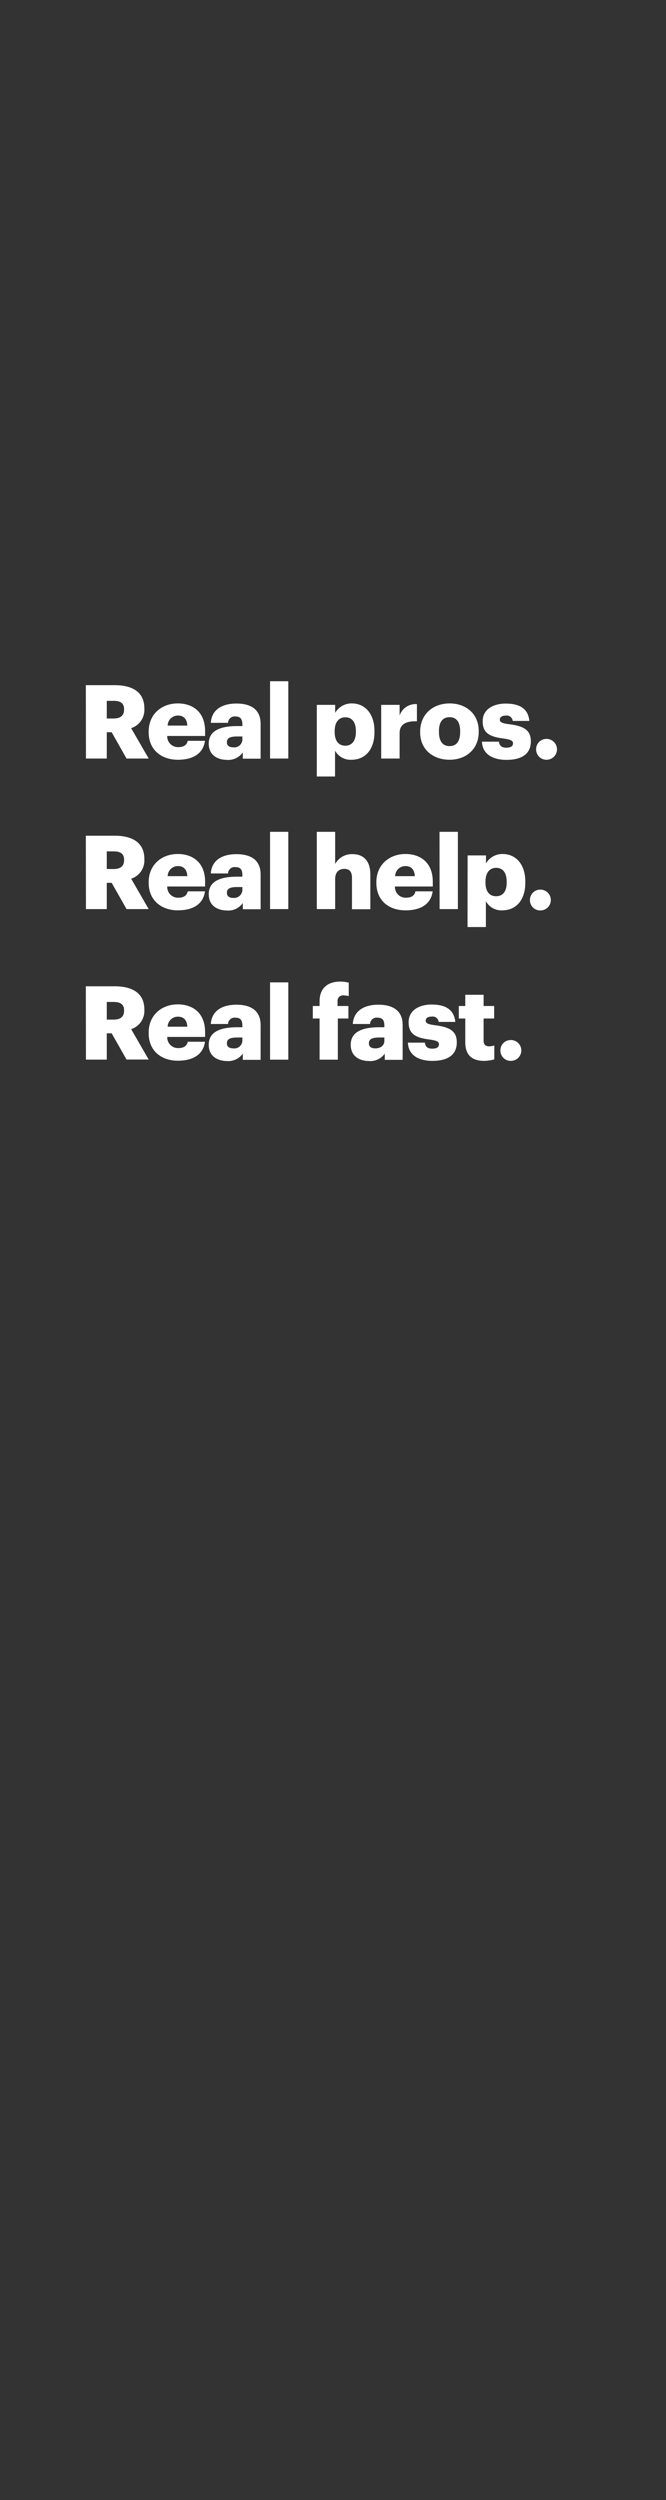 <svg xmlns="http://www.w3.org/2000/svg" viewBox="0 0 160 600"><rect x="0" y="0" width="160" height="600" fill="#333333" stroke="none"/><title>txt</title><g id="Layer_2" data-name="Layer 2"><g id="Artboard_1" data-name="Artboard 1" style="isolation:isolate"><g id="Real_pros._Real_help._Real_fast." data-name="Real pros. Real help. Real fast."><path d="M20.62,164.44h6.9c4.6,0,7.16,1.87,7.16,5.59v.1a4.61,4.61,0,0,1-3.17,4.63l4.21,7.29H30.4l-3.57-6.31H25.65v6.31h-5Zm6.65,8c1.7,0,2.54-.72,2.54-2.15v-.09c0-1.43-.89-2-2.51-2H25.65v4.24Z" fill="#fff"/><path d="M35.72,175.77v-.2c0-4.14,3.08-6.75,7-6.75,3.52,0,6.55,2,6.55,6.65v1.16H40.18a2.57,2.57,0,0,0,2.68,2.68c1.45,0,2.07-.66,2.24-1.52h4.14c-.39,2.9-2.64,4.55-6.53,4.55S35.72,180,35.72,175.77ZM45,174.14c-.07-1.55-.83-2.41-2.26-2.41a2.45,2.45,0,0,0-2.46,2.41Z" fill="#fff"/><path d="M50.15,178.48c0-3,2.56-4.22,6.85-4.22h1.23V174c0-1.23-.29-2.05-1.7-2.05a1.59,1.59,0,0,0-1.75,1.53H50.65c.19-3.1,2.63-4.63,6.15-4.63s5.81,1.45,5.81,4.88v8.35H58.33v-1.51a4.23,4.23,0,0,1-3.82,1.8C52.2,182.34,50.15,181.21,50.15,178.48Zm8.08-.94v-.79H57.07c-1.77,0-2.56.35-2.56,1.41,0,.73.49,1.2,1.53,1.2A1.94,1.94,0,0,0,58.23,177.54Z" fill="#fff"/><path d="M64.88,163.5h4.38v18.55H64.88Z" fill="#fff"/><path d="M76.11,169.17h4.41v1.92a4.56,4.56,0,0,1,4-2.27c3,0,5.44,2.27,5.44,6.68v.19c0,4.44-2.44,6.65-5.47,6.65a4.24,4.24,0,0,1-4-2.19v6.21H76.11Zm9.39,6.52v-.19c0-2.27-1-3.35-2.54-3.35s-2.56,1.15-2.56,3.32v.2c0,2.19,1,3.3,2.56,3.3S85.5,177.81,85.5,175.69Z" fill="#fff"/><path d="M91.58,169.17H96v2.56a4.07,4.07,0,0,1,4.16-2.74v4.12c-2.68-.08-4.16.76-4.16,2.83v6.11H91.58Z" fill="#fff"/><path d="M100.94,175.77v-.2c0-4.14,3.08-6.75,7.07-6.75s7,2.54,7,6.63v.19c0,4.19-3.08,6.7-7,6.7S100.94,179.93,100.94,175.77Zm9.61-.08v-.19c0-2.17-.87-3.38-2.54-3.38s-2.56,1.16-2.56,3.33v.19c0,2.22.86,3.43,2.56,3.43S110.55,177.83,110.55,175.69Z" fill="#fff"/><path d="M115.79,178h4.07c.14.93.56,1.45,1.82,1.45,1.08,0,1.57-.42,1.57-1.06s-.61-.91-2.38-1.16c-3.45-.44-4.91-1.45-4.91-4.13,0-2.86,2.54-4.24,5.52-4.24,3.18,0,5.39,1.08,5.69,4.16h-4a1.44,1.44,0,0,0-1.65-1.28c-1,0-1.45.42-1.45,1s.59.86,2.16,1.06c3.58.44,5.3,1.38,5.3,4.14,0,3.05-2.27,4.43-5.84,4.43S115.89,180.81,115.79,178Z" fill="#fff"/><path d="M128.8,179.83a2.46,2.46,0,0,1,2.51-2.49,2.49,2.49,0,1,1,0,5A2.46,2.46,0,0,1,128.8,179.83Z" fill="#fff"/><path d="M20.62,200.57h6.9c4.6,0,7.16,1.88,7.16,5.59v.1a4.6,4.6,0,0,1-3.17,4.63l4.21,7.29H30.4l-3.57-6.3H25.65v6.3h-5Zm6.65,8c1.7,0,2.54-.71,2.54-2.14v-.1c0-1.43-.89-2-2.51-2H25.65v4.23Z" fill="#fff"/><path d="M35.72,211.9v-.19c0-4.14,3.08-6.75,7-6.75,3.52,0,6.55,2,6.55,6.65v1.15H40.18a2.57,2.57,0,0,0,2.68,2.69c1.45,0,2.07-.67,2.24-1.53h4.14c-.39,2.91-2.64,4.56-6.53,4.56S35.72,216.11,35.72,211.9ZM45,210.28c-.07-1.55-.83-2.42-2.26-2.42a2.45,2.45,0,0,0-2.46,2.42Z" fill="#fff"/><path d="M50.15,214.61c0-3,2.56-4.21,6.85-4.21h1.23v-.3c0-1.23-.29-2-1.7-2a1.58,1.58,0,0,0-1.75,1.53H50.65c.19-3.11,2.63-4.63,6.15-4.63s5.81,1.45,5.81,4.87v8.35H58.33v-1.5a4.23,4.23,0,0,1-3.82,1.8C52.2,218.48,50.15,217.35,50.15,214.61Zm8.08-.93v-.79H57.07c-1.77,0-2.56.34-2.56,1.4,0,.74.49,1.21,1.53,1.21A2,2,0,0,0,58.23,213.68Z" fill="#fff"/><path d="M64.88,199.64h4.38v18.54H64.88Z" fill="#fff"/><path d="M76.11,199.64h4.41v7.73A4.54,4.54,0,0,1,84.76,205c2.48,0,4.21,1.55,4.21,4.85v8.37H84.56V210.7c0-1.46-.57-2.17-1.85-2.17s-2.19.79-2.19,2.44v7.21H76.11Z" fill="#fff"/><path d="M90.42,211.9v-.19c0-4.14,3.08-6.75,7-6.75,3.52,0,6.55,2,6.55,6.65v1.15H94.88a2.57,2.57,0,0,0,2.68,2.69c1.46,0,2.07-.67,2.25-1.53h4.13c-.39,2.91-2.63,4.56-6.52,4.56C93.38,218.48,90.42,216.11,90.42,211.9Zm9.24-1.62c-.08-1.55-.84-2.42-2.27-2.42a2.45,2.45,0,0,0-2.46,2.42Z" fill="#fff"/><path d="M105.59,199.64H110v18.54h-4.39Z" fill="#fff"/><path d="M112.34,205.3h4.41v1.92a4.55,4.55,0,0,1,4-2.26c3,0,5.45,2.26,5.45,6.67v.2c0,4.43-2.44,6.65-5.47,6.65a4.24,4.24,0,0,1-4-2.19v6.2h-4.41Zm9.39,6.53v-.2c0-2.26-1-3.35-2.54-3.35s-2.56,1.16-2.56,3.33v.19c0,2.2,1,3.3,2.56,3.3S121.73,214,121.73,211.83Z" fill="#fff"/><path d="M127.32,216a2.46,2.46,0,0,1,2.51-2.49,2.49,2.49,0,1,1,0,5A2.45,2.45,0,0,1,127.32,216Z" fill="#fff"/><path d="M20.62,236.71h6.9c4.6,0,7.16,1.87,7.16,5.59v.1A4.61,4.61,0,0,1,31.51,247l4.21,7.29H30.4L26.83,248H25.65v6.31h-5Zm6.65,8c1.7,0,2.54-.72,2.54-2.14v-.1c0-1.43-.89-2-2.51-2H25.65v4.24Z" fill="#fff"/><path d="M35.72,248v-.2c0-4.14,3.08-6.75,7-6.75,3.52,0,6.55,2,6.55,6.65v1.16H40.18a2.57,2.57,0,0,0,2.68,2.68c1.45,0,2.07-.66,2.24-1.52h4.14c-.39,2.9-2.64,4.55-6.53,4.55S35.72,252.25,35.72,248ZM45,246.41c-.07-1.55-.83-2.41-2.26-2.41a2.45,2.45,0,0,0-2.46,2.41Z" fill="#fff"/><path d="M50.15,250.75c0-3,2.56-4.21,6.85-4.21h1.23v-.3c0-1.23-.29-2-1.7-2a1.58,1.58,0,0,0-1.75,1.52H50.65c.19-3.1,2.63-4.63,6.15-4.63s5.81,1.46,5.81,4.88v8.35H58.33v-1.5a4.25,4.25,0,0,1-3.82,1.79C52.2,254.61,50.15,253.48,50.15,250.75Zm8.08-.94V249H57.07c-1.77,0-2.56.35-2.56,1.41,0,.74.49,1.2,1.53,1.2A1.94,1.94,0,0,0,58.23,249.81Z" fill="#fff"/><path d="M64.88,235.77h4.38v18.55H64.88Z" fill="#fff"/><path d="M76.78,244.44H75.15v-3h1.63v-1.13c0-3.21,2-4.73,5-4.73a7.84,7.84,0,0,1,2,.27v3.22a4.39,4.39,0,0,0-1.21-.17,1.3,1.3,0,0,0-1.48,1.41v1.13h2.61v3H81.16v9.88H76.78Z" fill="#fff"/><path d="M84.26,250.75c0-3,2.57-4.21,6.85-4.21h1.23v-.3c0-1.23-.29-2-1.7-2a1.58,1.58,0,0,0-1.75,1.52H84.76c.19-3.1,2.63-4.63,6.15-4.63s5.82,1.46,5.82,4.88v8.35H92.44v-1.5a4.24,4.24,0,0,1-3.82,1.79C86.31,254.61,84.26,253.48,84.26,250.75Zm8.08-.94V249H91.19c-1.78,0-2.57.35-2.57,1.41,0,.74.5,1.2,1.53,1.2C91.41,251.63,92.34,250.92,92.34,249.81Z" fill="#fff"/><path d="M98,250.23h4.06c.15.94.57,1.45,1.82,1.45,1.09,0,1.58-.41,1.58-1.06s-.61-.91-2.39-1.15c-3.45-.45-4.9-1.46-4.9-4.14,0-2.86,2.54-4.24,5.52-4.24,3.18,0,5.39,1.09,5.69,4.17h-4a1.44,1.44,0,0,0-1.65-1.28c-1,0-1.46.41-1.46,1s.59.87,2.17,1.06c3.57.45,5.3,1.38,5.3,4.14,0,3.06-2.27,4.43-5.84,4.43S98.11,253.09,98,250.23Z" fill="#fff"/><path d="M111.78,250.18v-5.74h-1.56v-3h1.56v-2.69h4.4v2.69h2.54v3h-2.54v5.32c0,.94.47,1.36,1.31,1.36a3.58,3.58,0,0,0,1.26-.22v3.35a9.73,9.73,0,0,1-2.44.36C113.4,254.61,111.78,253.21,111.78,250.18Z" fill="#fff"/><path d="M120.22,252.1a2.46,2.46,0,0,1,2.52-2.49,2.49,2.49,0,1,1,0,5A2.46,2.46,0,0,1,120.22,252.1Z" fill="#fff"/></g><g id="Layer_10" data-name="Layer 10"><rect width="160" height="600" fill="none"/></g></g></g></svg>